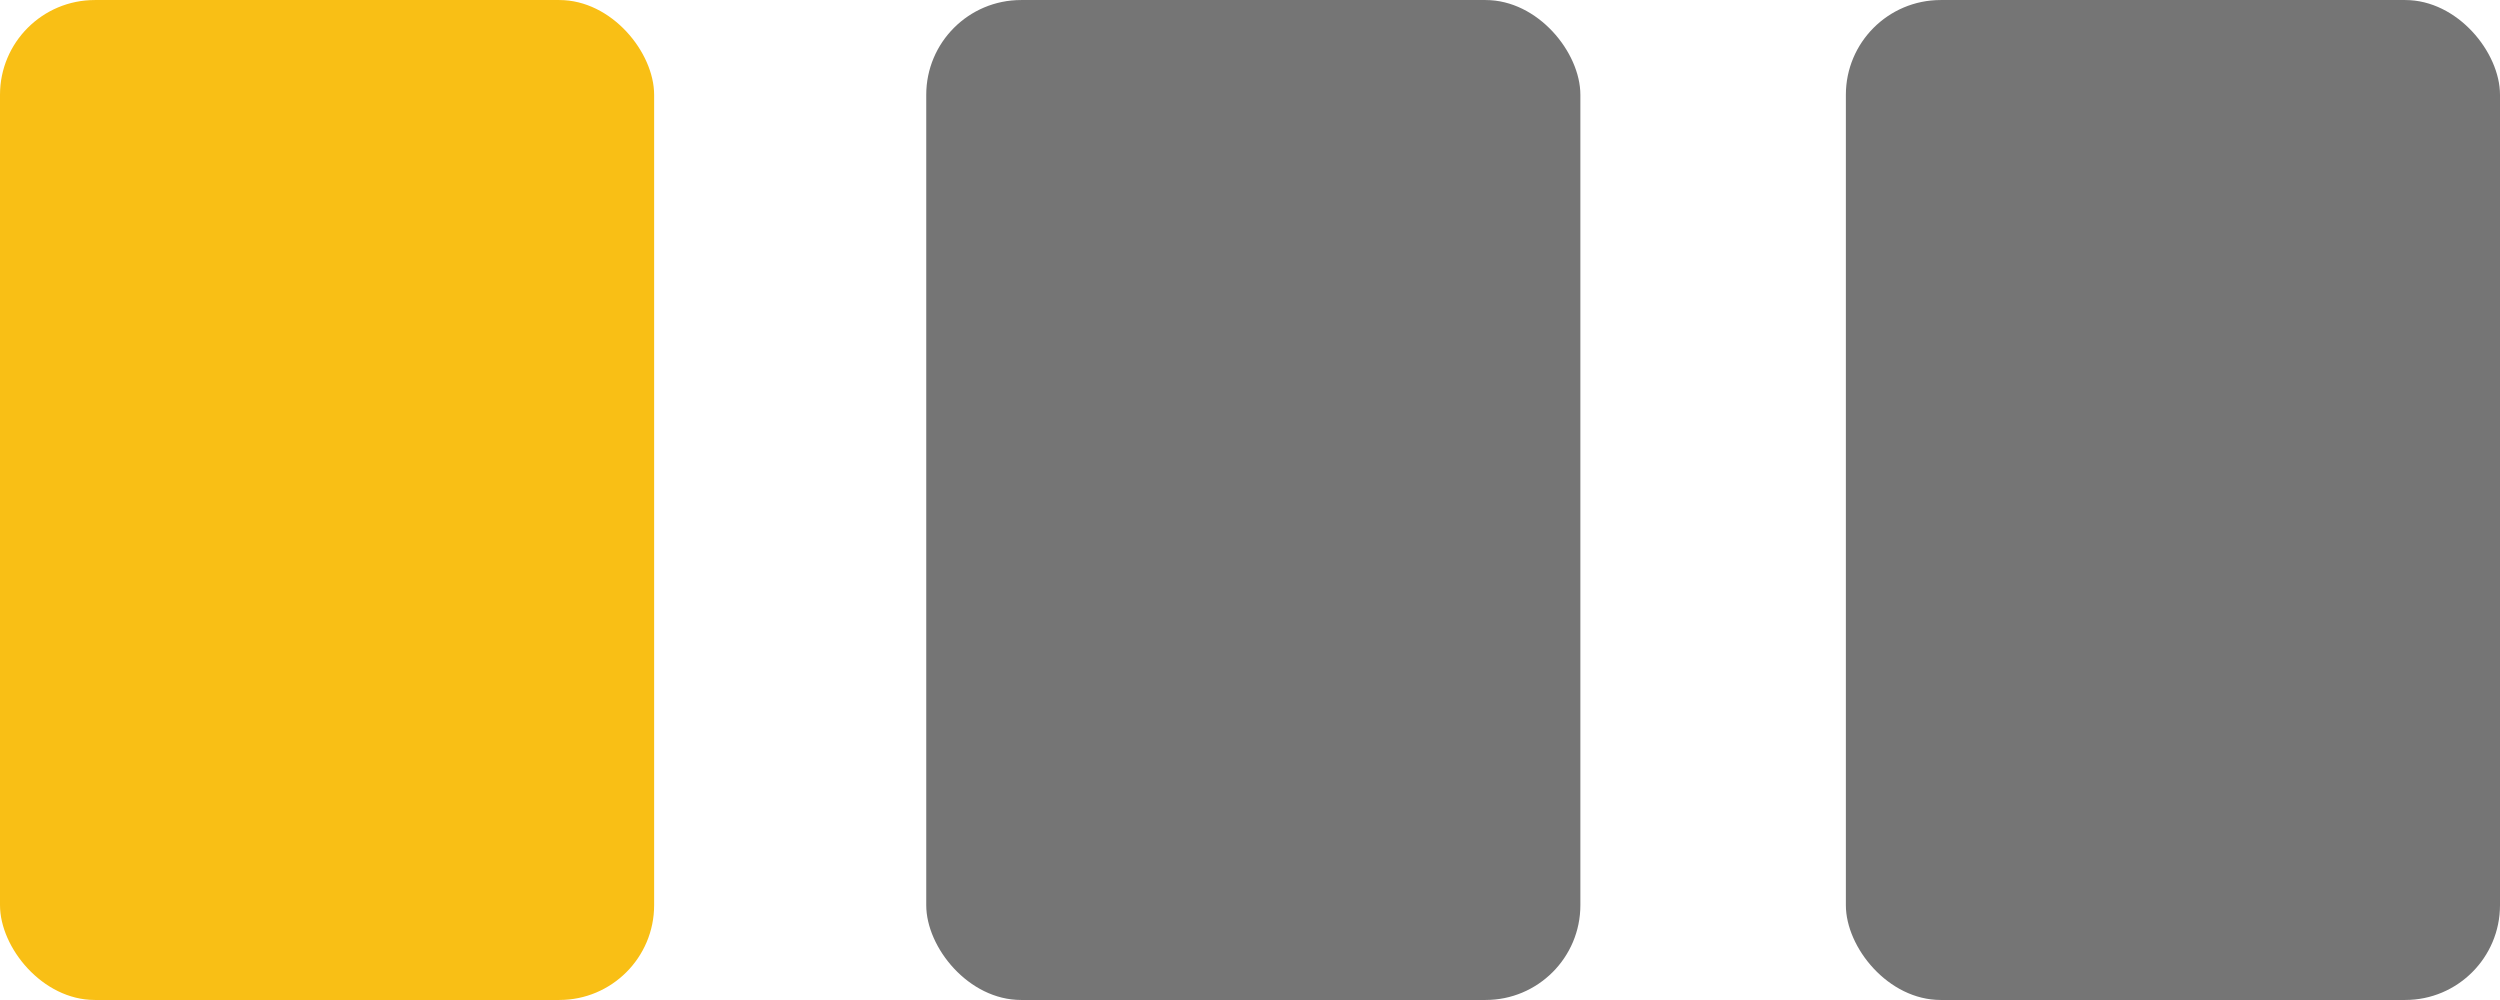 <?xml version="1.0" encoding="UTF-8"?>
<svg width="30" height="12" version="1.1" viewBox="0 0 7.938 3.175" xmlns="http://www.w3.org/2000/svg" xmlns:cc="http://creativecommons.org/ns#" xmlns:dc="http://purl.org/dc/elements/1.1/" xmlns:rdf="http://www.w3.org/1999/02/22-rdf-syntax-ns#">
<g transform="translate(0 -293.82)">
<rect y="293.82" width="2.077" height="3.175" ry=".301" fill="#f9bf15"/>
<rect x="5.861" y="293.82" width="2.077" height="3.175" ry=".301" fill="#757575"/>
<rect x="2.941" y="293.82" width="2.077" height="3.175" ry=".301" fill="#757575"/>
</g>
</svg>
